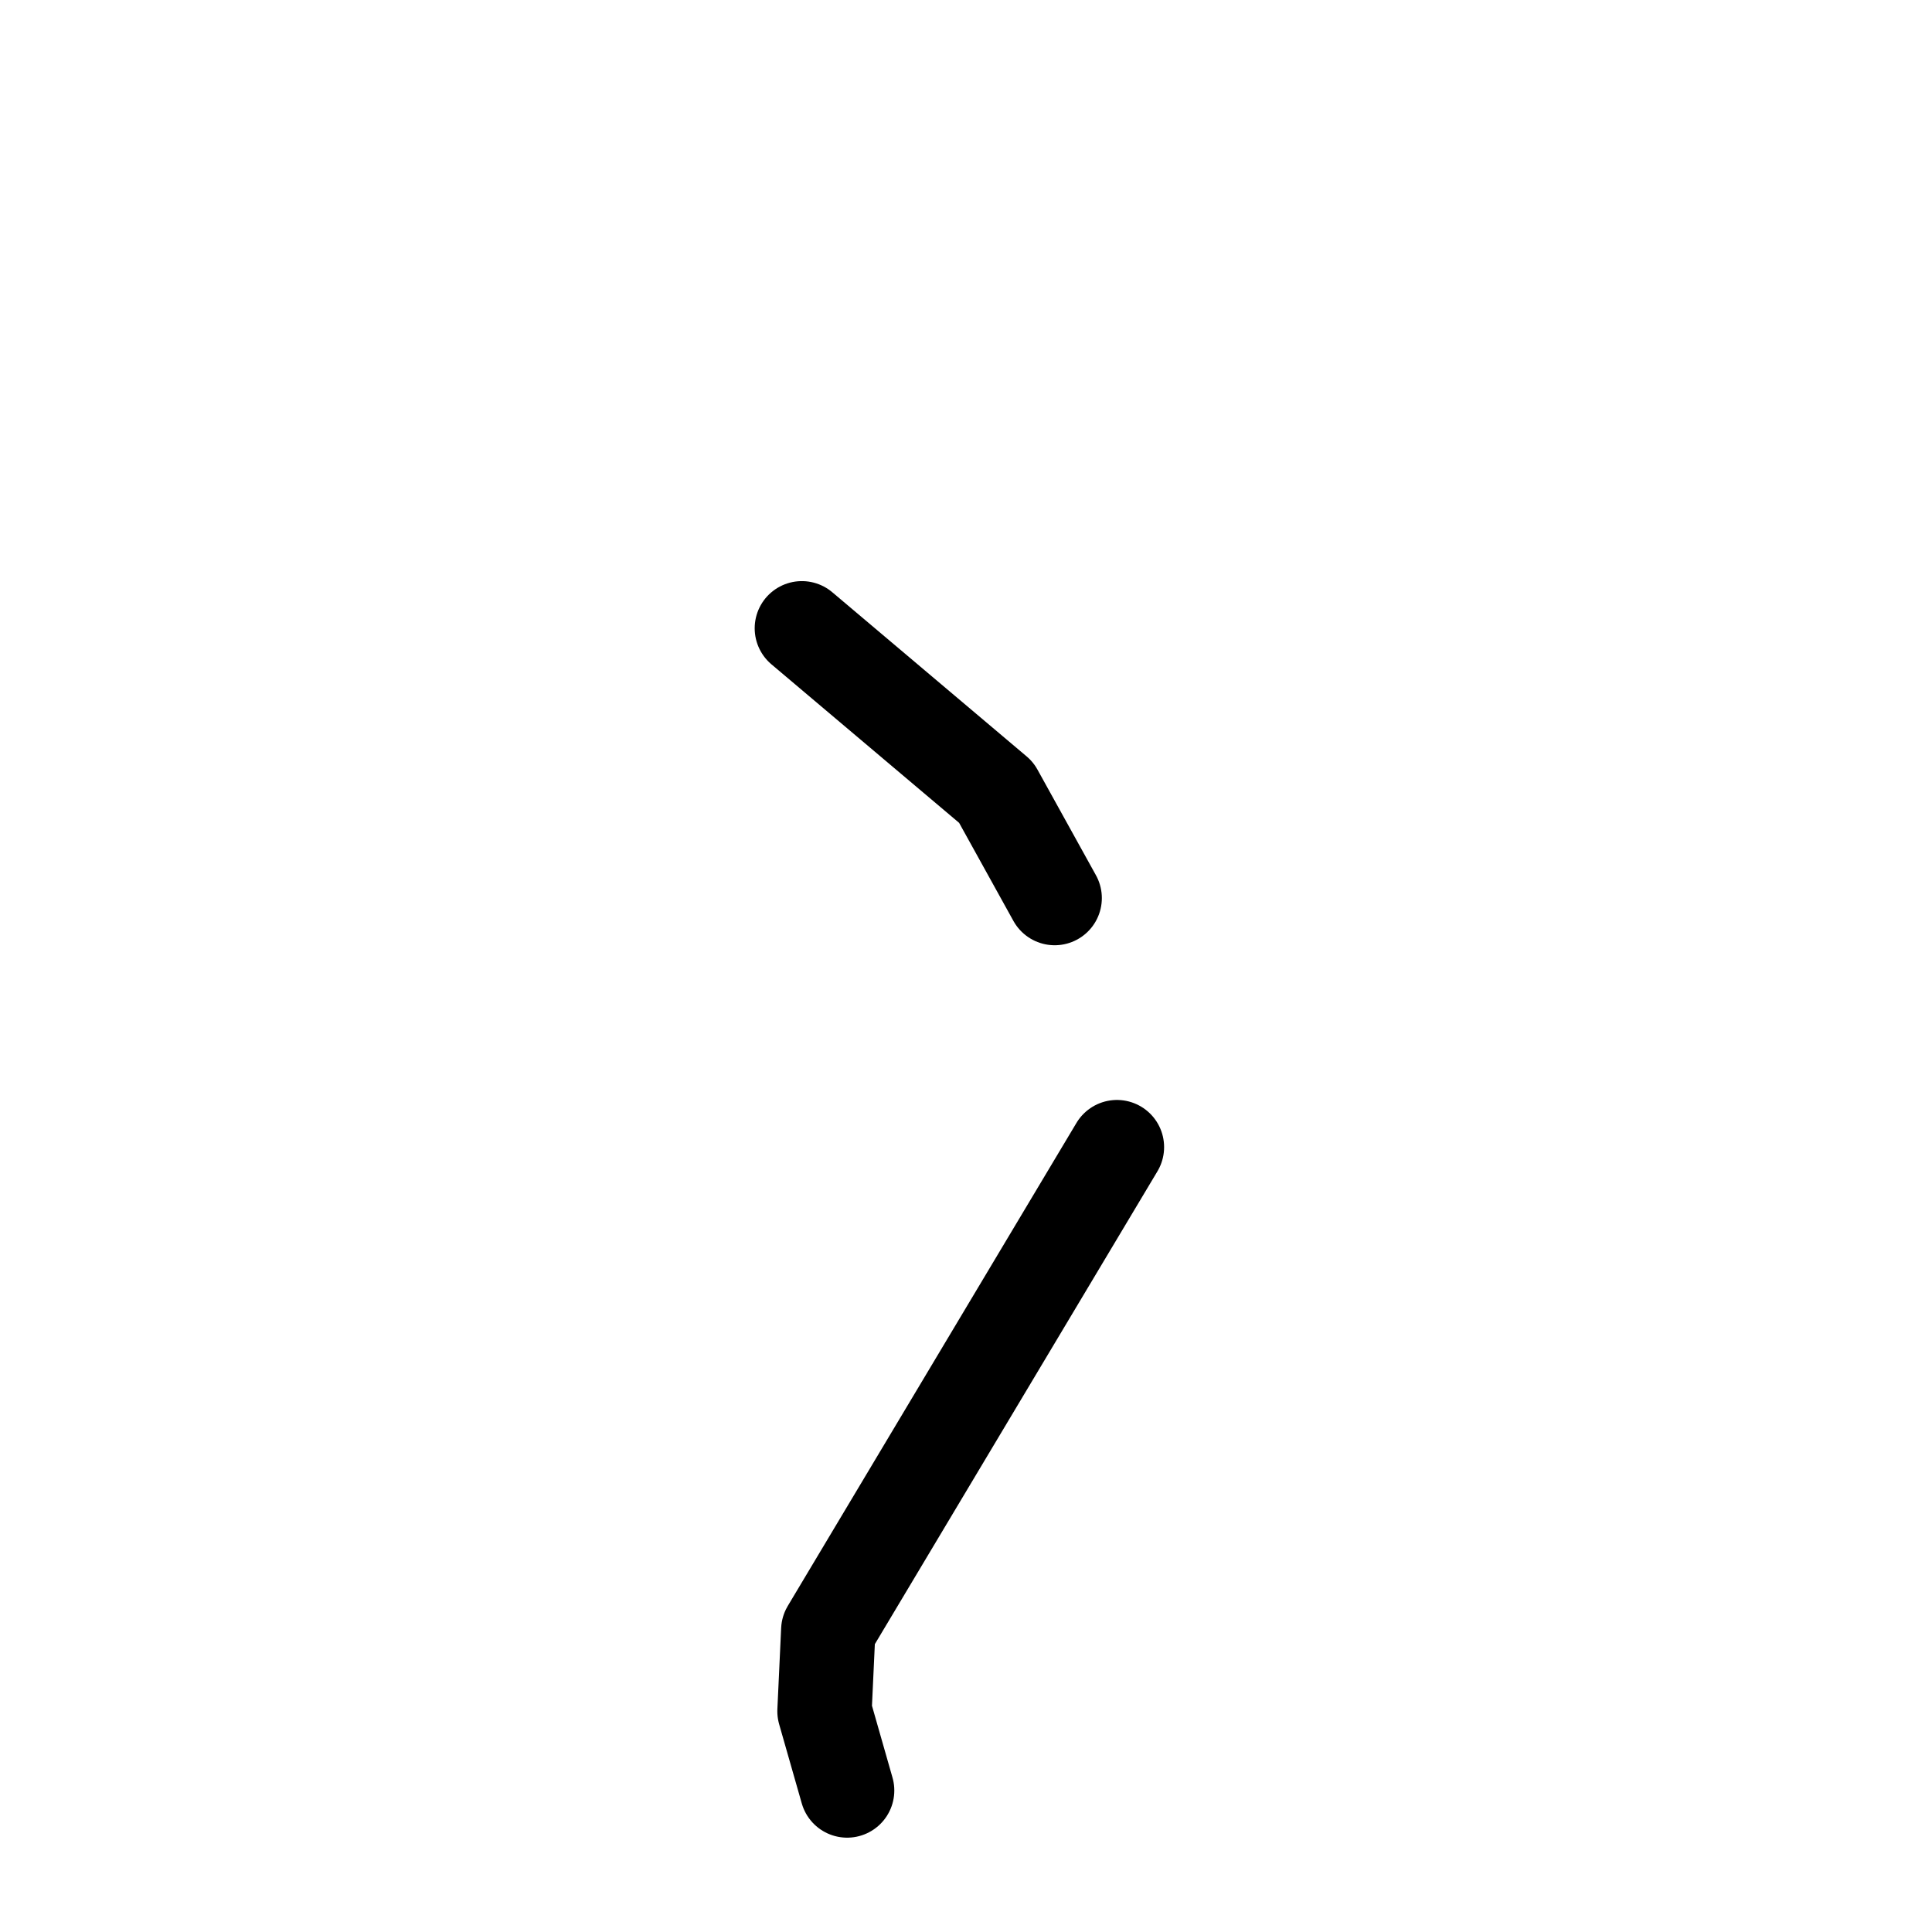 <svg xmlns="http://www.w3.org/2000/svg" viewBox="0 0 1024 1024">
  <g style="fill:none;stroke:#000000;stroke-width:50;stroke-linecap:round;stroke-linejoin:round;" transform="scale(1, 1) translate(0, 0)">
    <path d="M 425.0,333.0 L 528.0,420.0 L 559.0,476.0"/>
    <path d="M 449.0,949.0 L 437.0,907.0 L 439.0,864.0 L 592.0,608.0"/>
  </g>
</svg>
